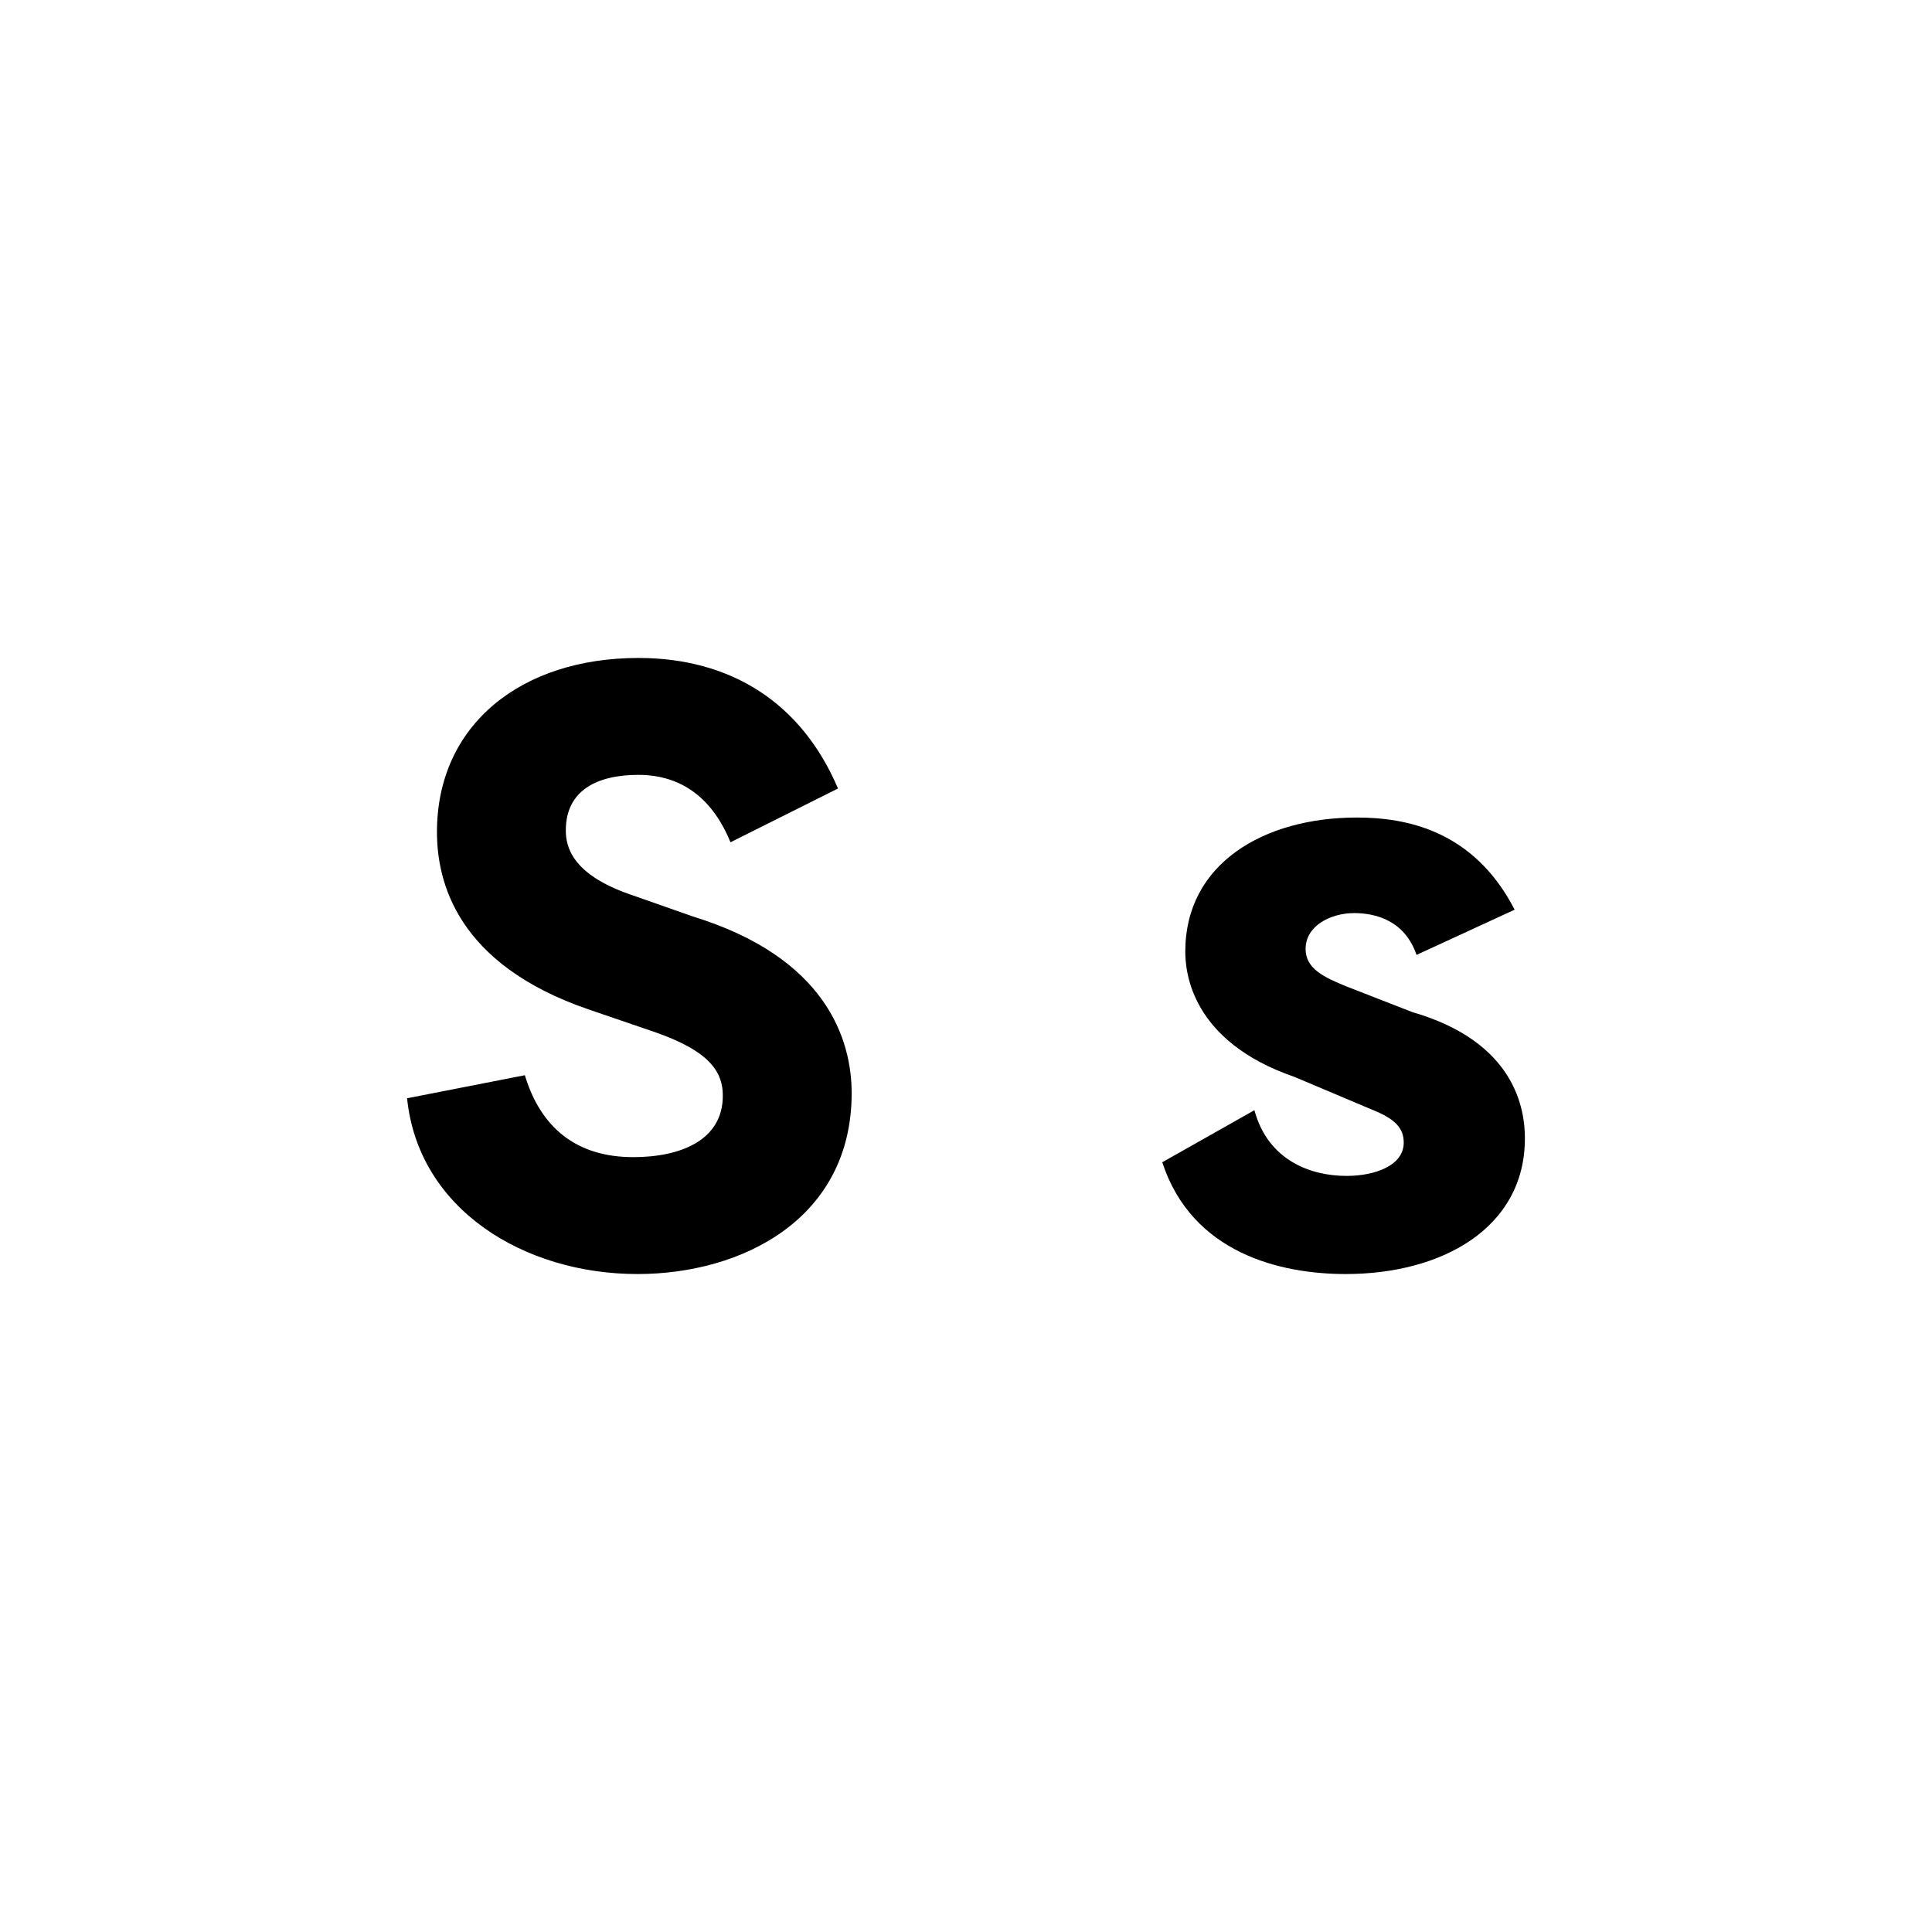 <?xml version="1.0" encoding="UTF-8"?>
<svg id="Layer_2" data-name="Layer 2" xmlns="http://www.w3.org/2000/svg" xmlns:xlink="http://www.w3.org/1999/xlink" viewBox="0 0 452.84 452.84">
  <defs>
    <style>
      .cls-1 {
        fill: none;
      }

      .cls-2 {
        clip-path: url(#clippath);
      }
    </style>
    <clipPath id="clippath">
      <rect class="cls-1" width="452.84" height="452.84"/>
    </clipPath>
  </defs>
  <g id="Layer_1-2" data-name="Layer 1">
    <g class="cls-2">
      <g>
        <path d="M123.02,252.02c3.8,12.6,12.4,19.2,25.4,19.2,11.2,0,21-4,21-14.4,0-5.4-2.8-10.4-16.2-15l-15.2-5.2c-31-10.6-35.6-30-35.6-41.6,0-25.2,19.8-40.8,47.2-40.8,21.6,0,38.2,10.4,46.8,30.6l-25.2,12.6c-5.8-14.2-16-15.8-21.6-15.8-9.6,0-17,3.6-17,13,0,3.6,1.2,10.2,15,15l14.8,5.2c31.2,9.6,37.2,28.8,37.2,41.4,0,29.4-25.6,42.4-50.2,42.4-26.6,0-51.4-15.2-54-41.2l27.6-5.4Z"/>
        <path d="M294.02,260.22c3.2,11.8,13.2,15.4,21.6,15.4,6.6,0,13.4-2.4,13.4-7.8,0-3.4-2-5.6-7.6-7.8l-18-7.6c-24.4-8.4-25.6-24.8-25.6-29.4,0-20.6,18.4-31.4,40.2-31.4,11.6,0,27.4,3,37,21.6l-23,10.6c-2.8-8.2-9.8-9.8-14.6-9.8-5.6,0-11.4,3-11.4,8.4,0,4.6,4.2,6.6,9.6,8.8l15.4,6c24.2,7,26.4,22.8,26.4,29.6,0,21-19.4,31.8-42,31.8-15.2,0-36-4.8-43-26.2l21.6-12.2Z"/>
      </g>
    </g>
  </g>
</svg>